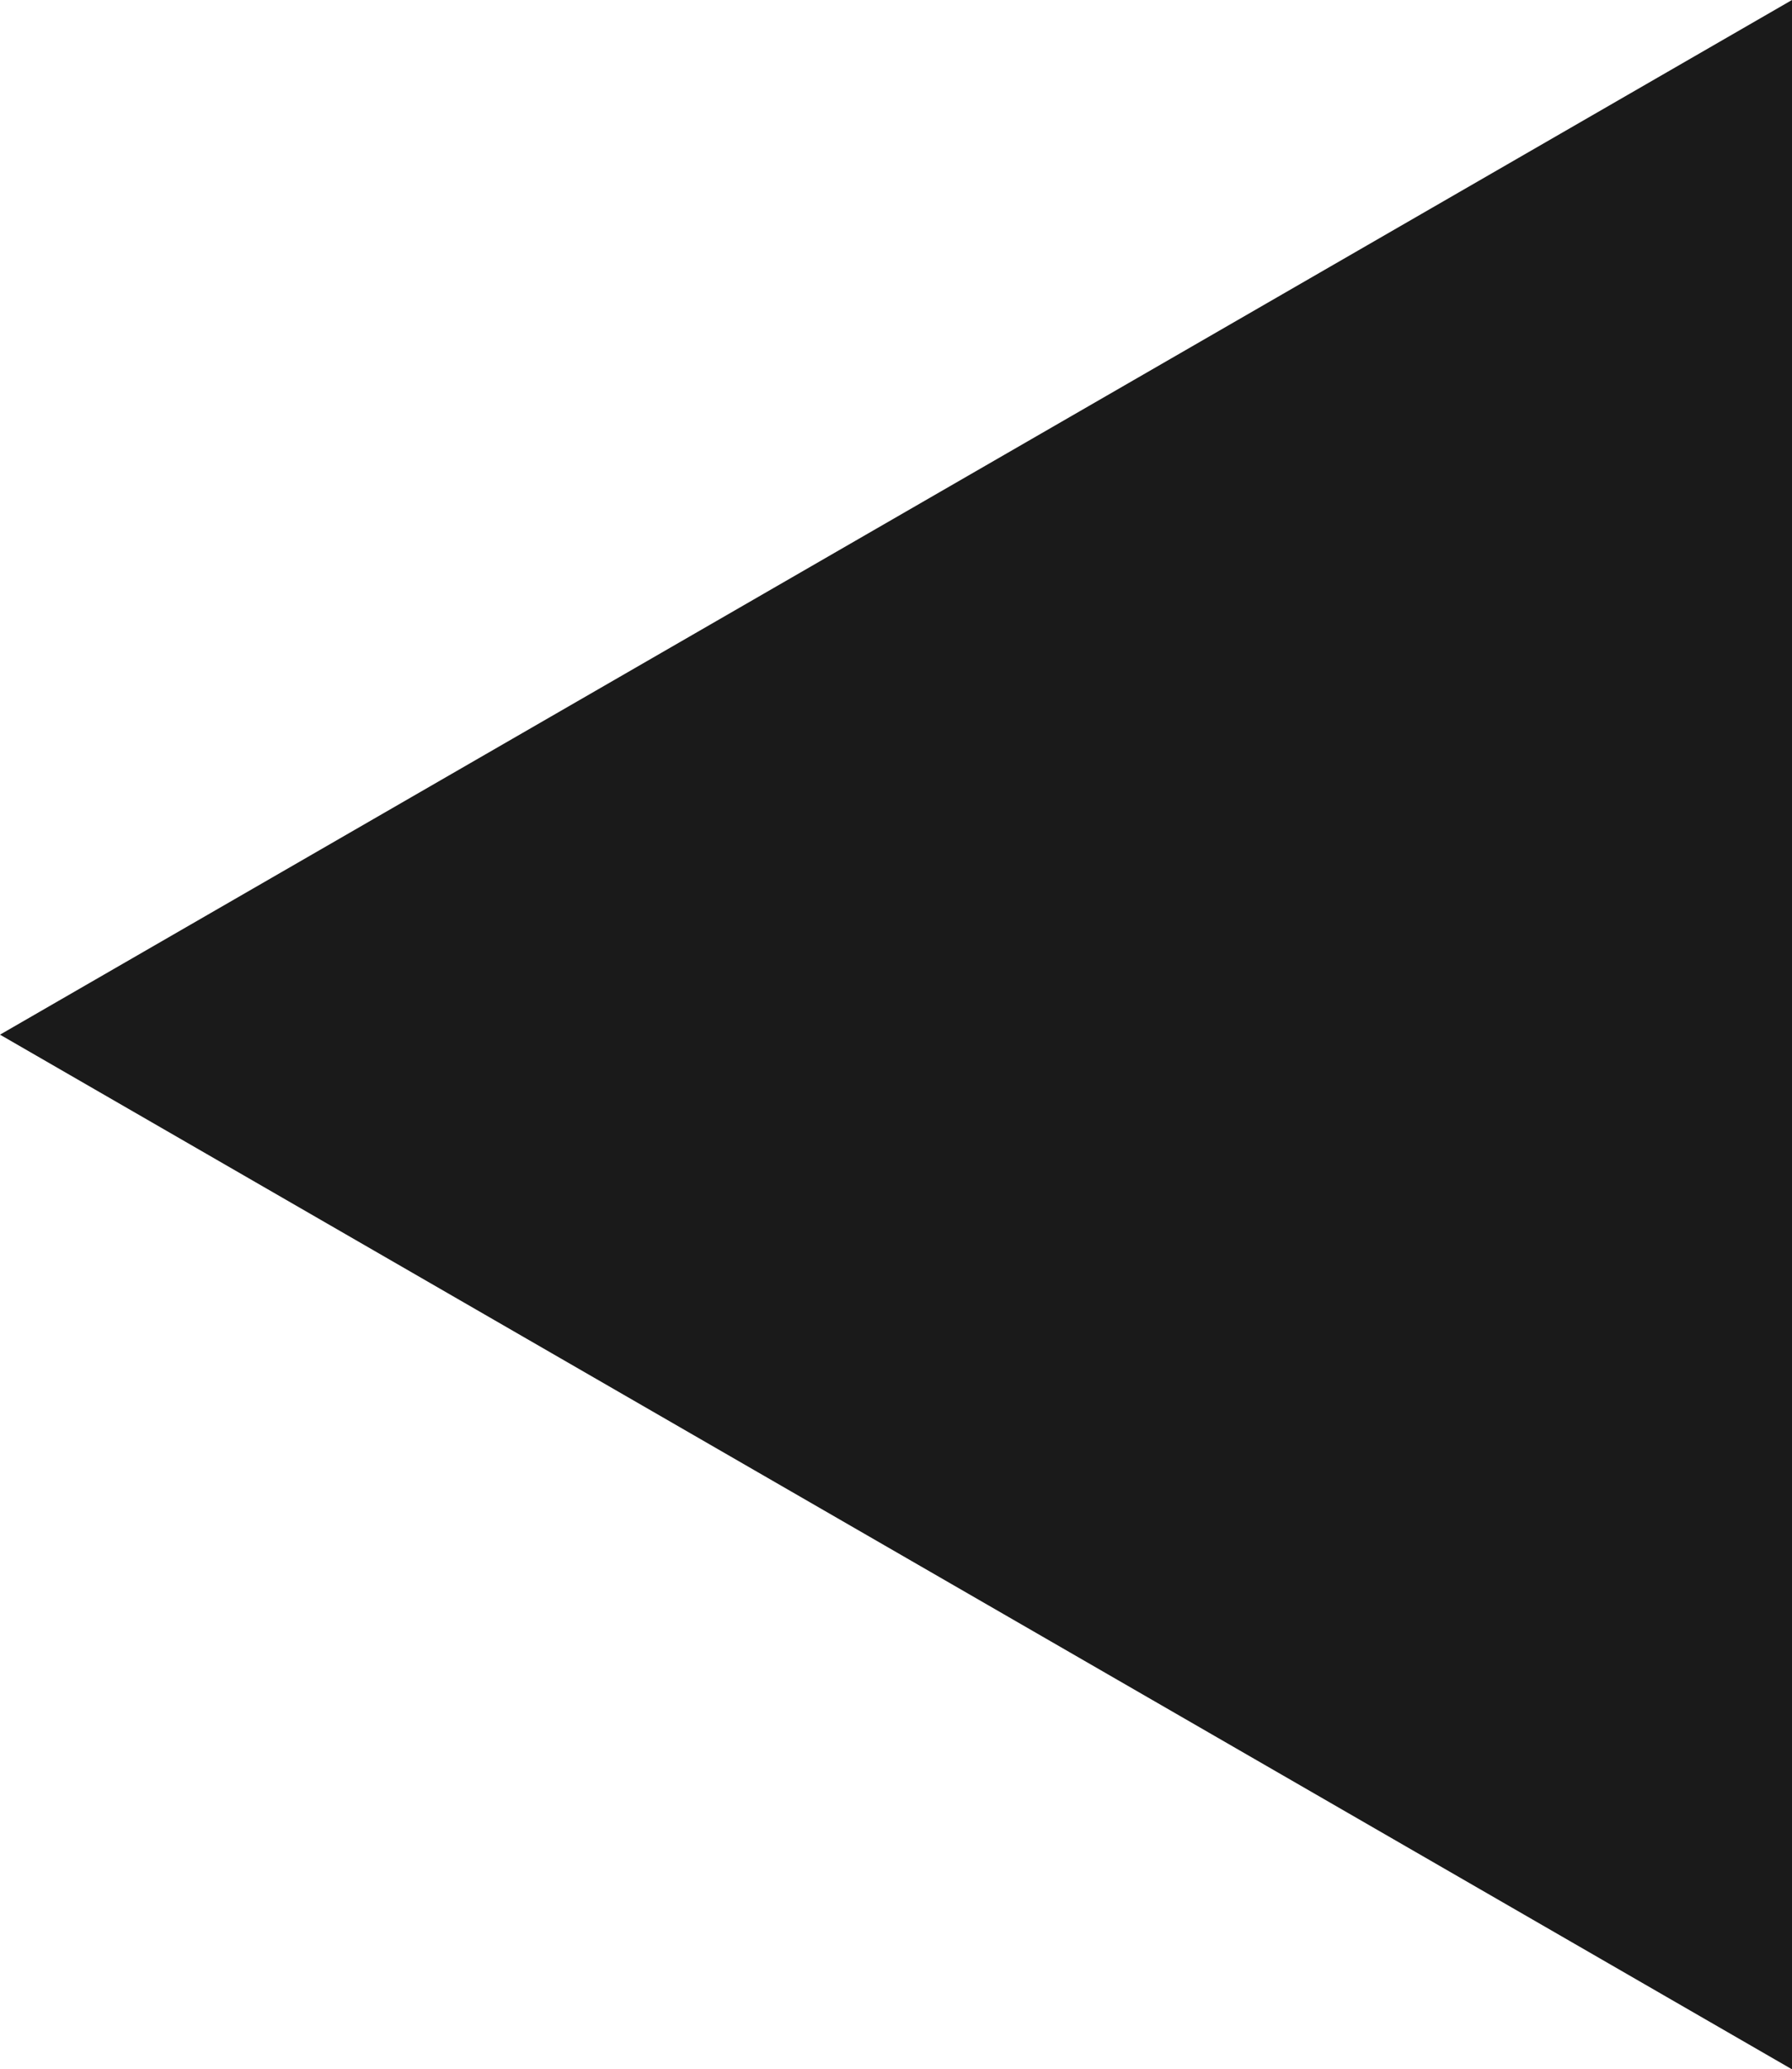 <?xml version="1.0" encoding="UTF-8"?><svg id="Layer_2" xmlns="http://www.w3.org/2000/svg" viewBox="0 0 54.34 62.74"><defs><style>.cls-1{fill:#1a1a1a;}</style></defs><g id="Layer_1-2"><polygon class="cls-1" points="0 31.37 54.34 62.74 54.34 0 0 31.37"/></g></svg>